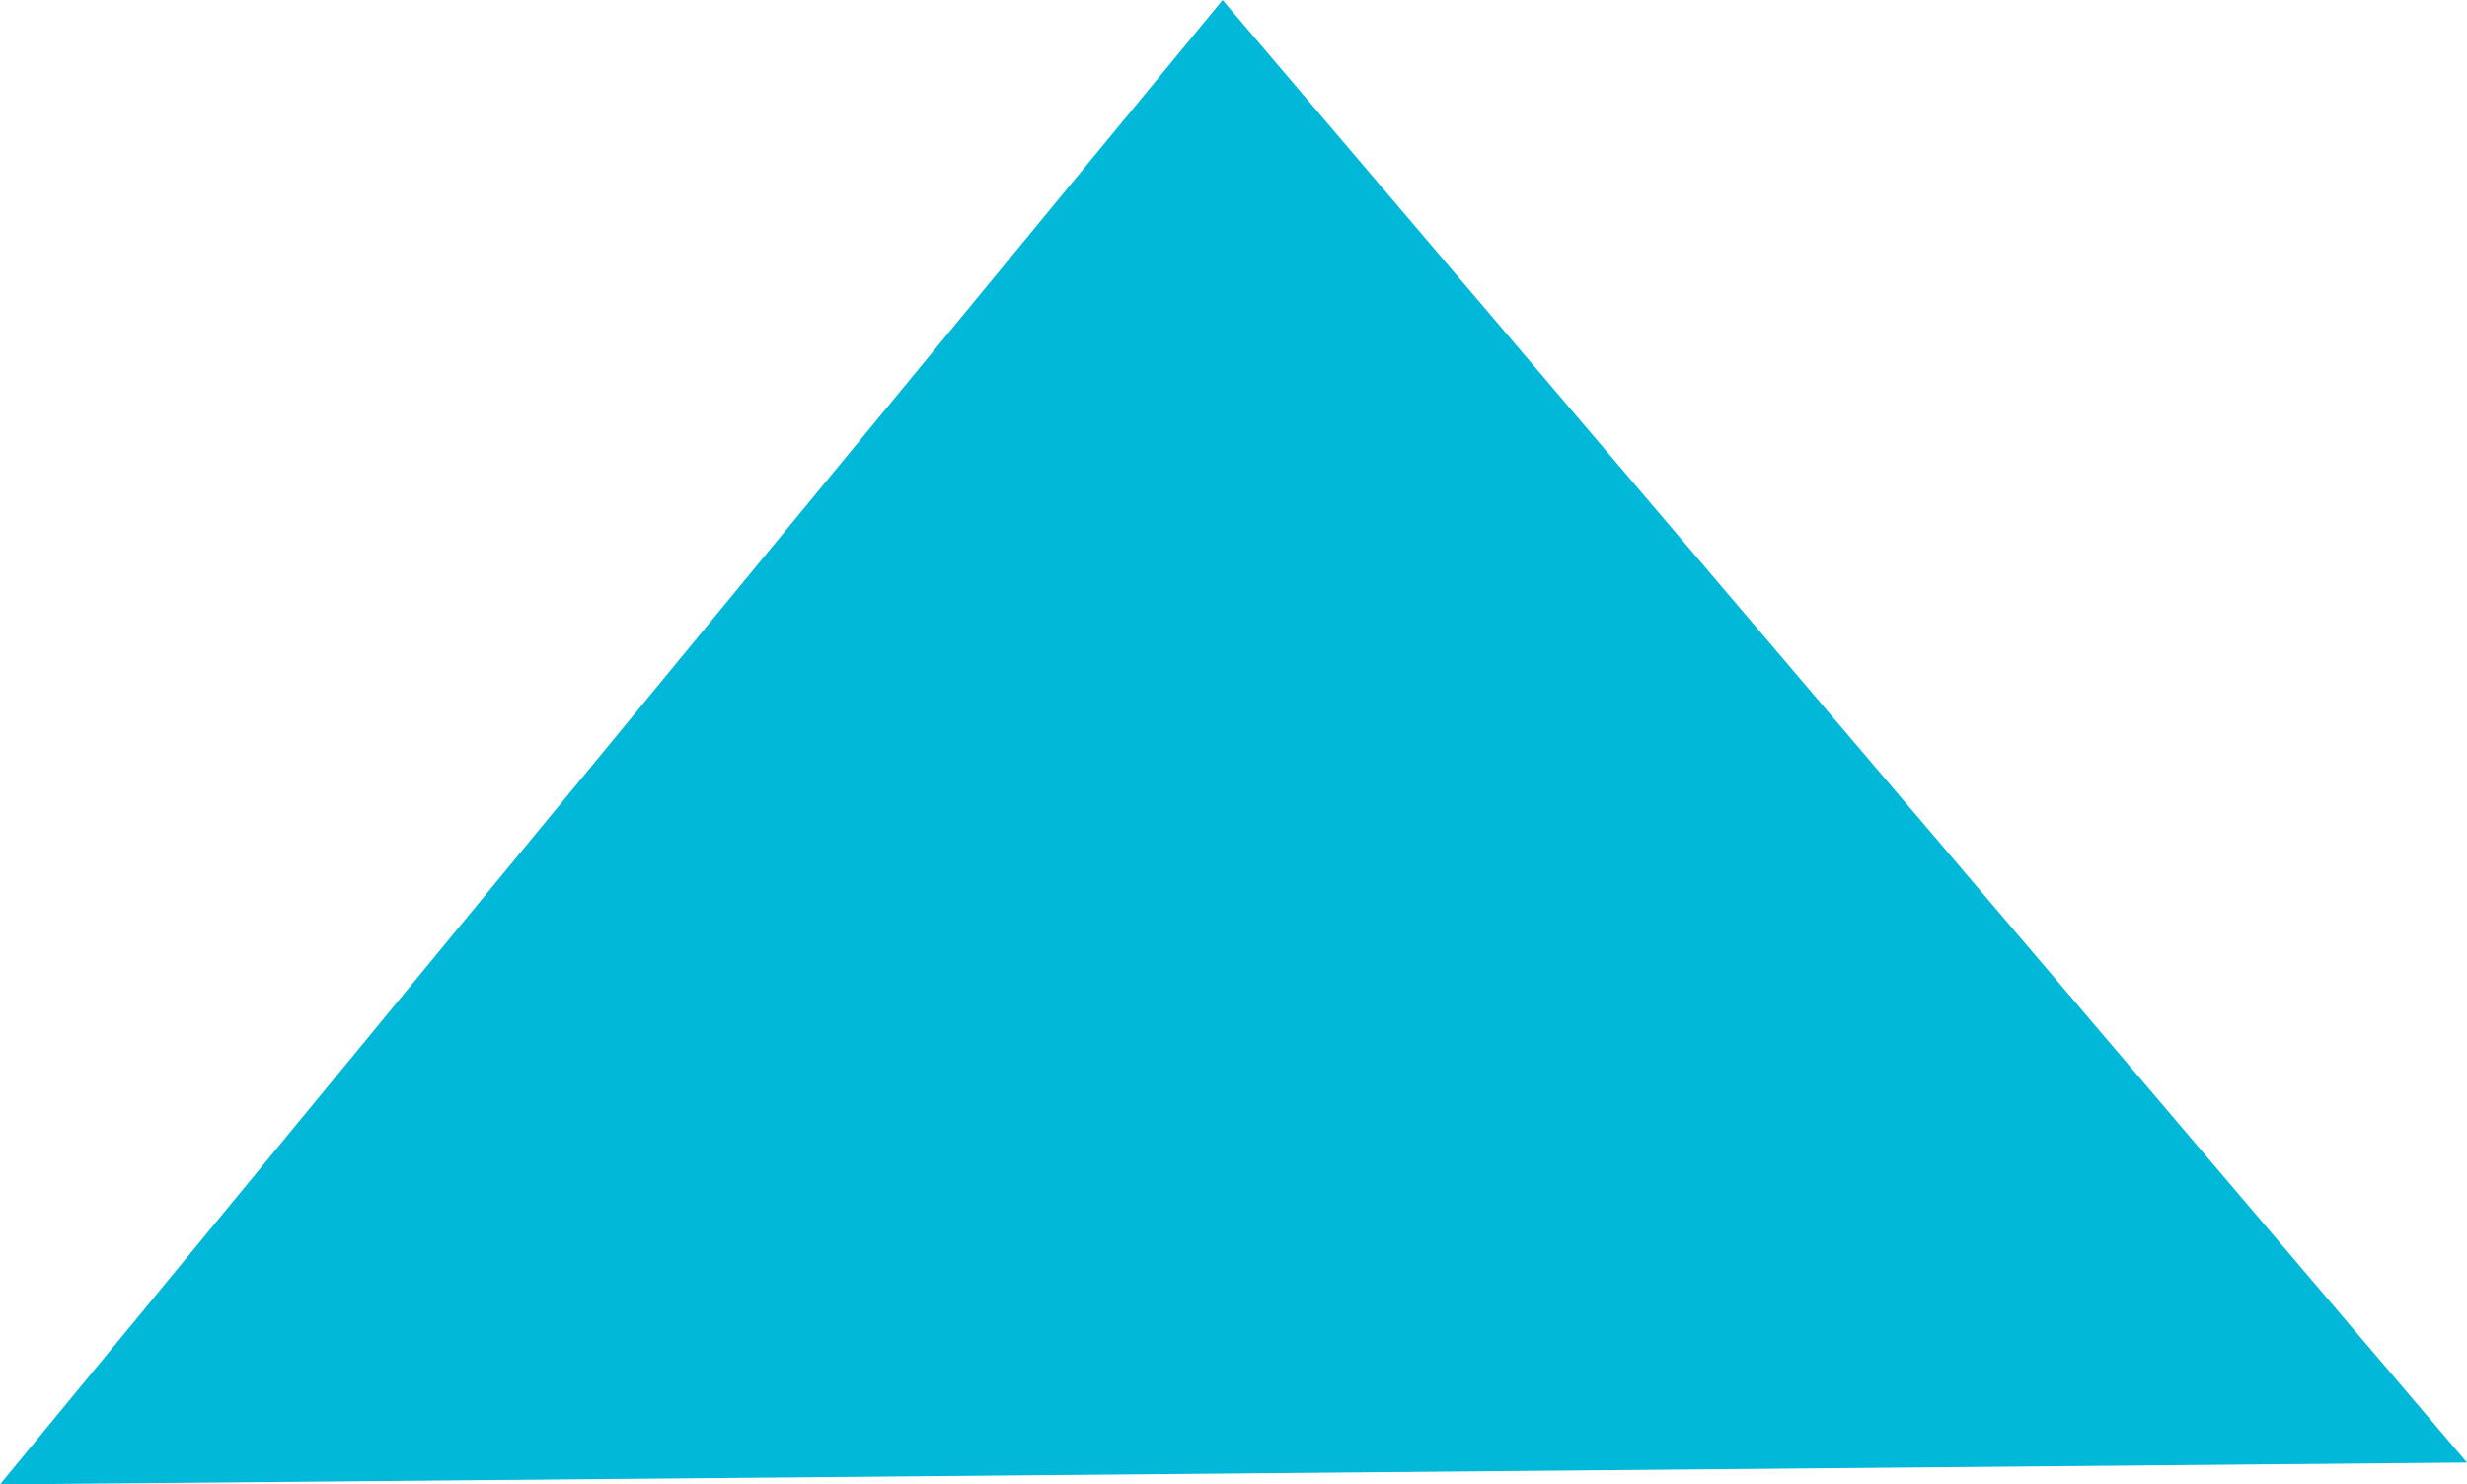 <?xml version="1.0" encoding="utf-8"?>
<!-- Generator: Adobe Illustrator 24.1.2, SVG Export Plug-In . SVG Version: 6.00 Build 0)  -->
<svg version="1.1" id="Слой_1" xmlns="http://www.w3.org/2000/svg" xmlns:xlink="http://www.w3.org/1999/xlink" x="0px" y="0px"
	 viewBox="0 0 11.3 6.8" style="enable-background:new 0 0 11.3 6.8;" xml:space="preserve" width="113" height="68">
<style type="text/css">
	.st0{fill:#01B8D9;}
</style>
<path class="st0" d="M11.3,6.7L0,6.8L5.6,0L11.3,6.7z"/>
</svg>
